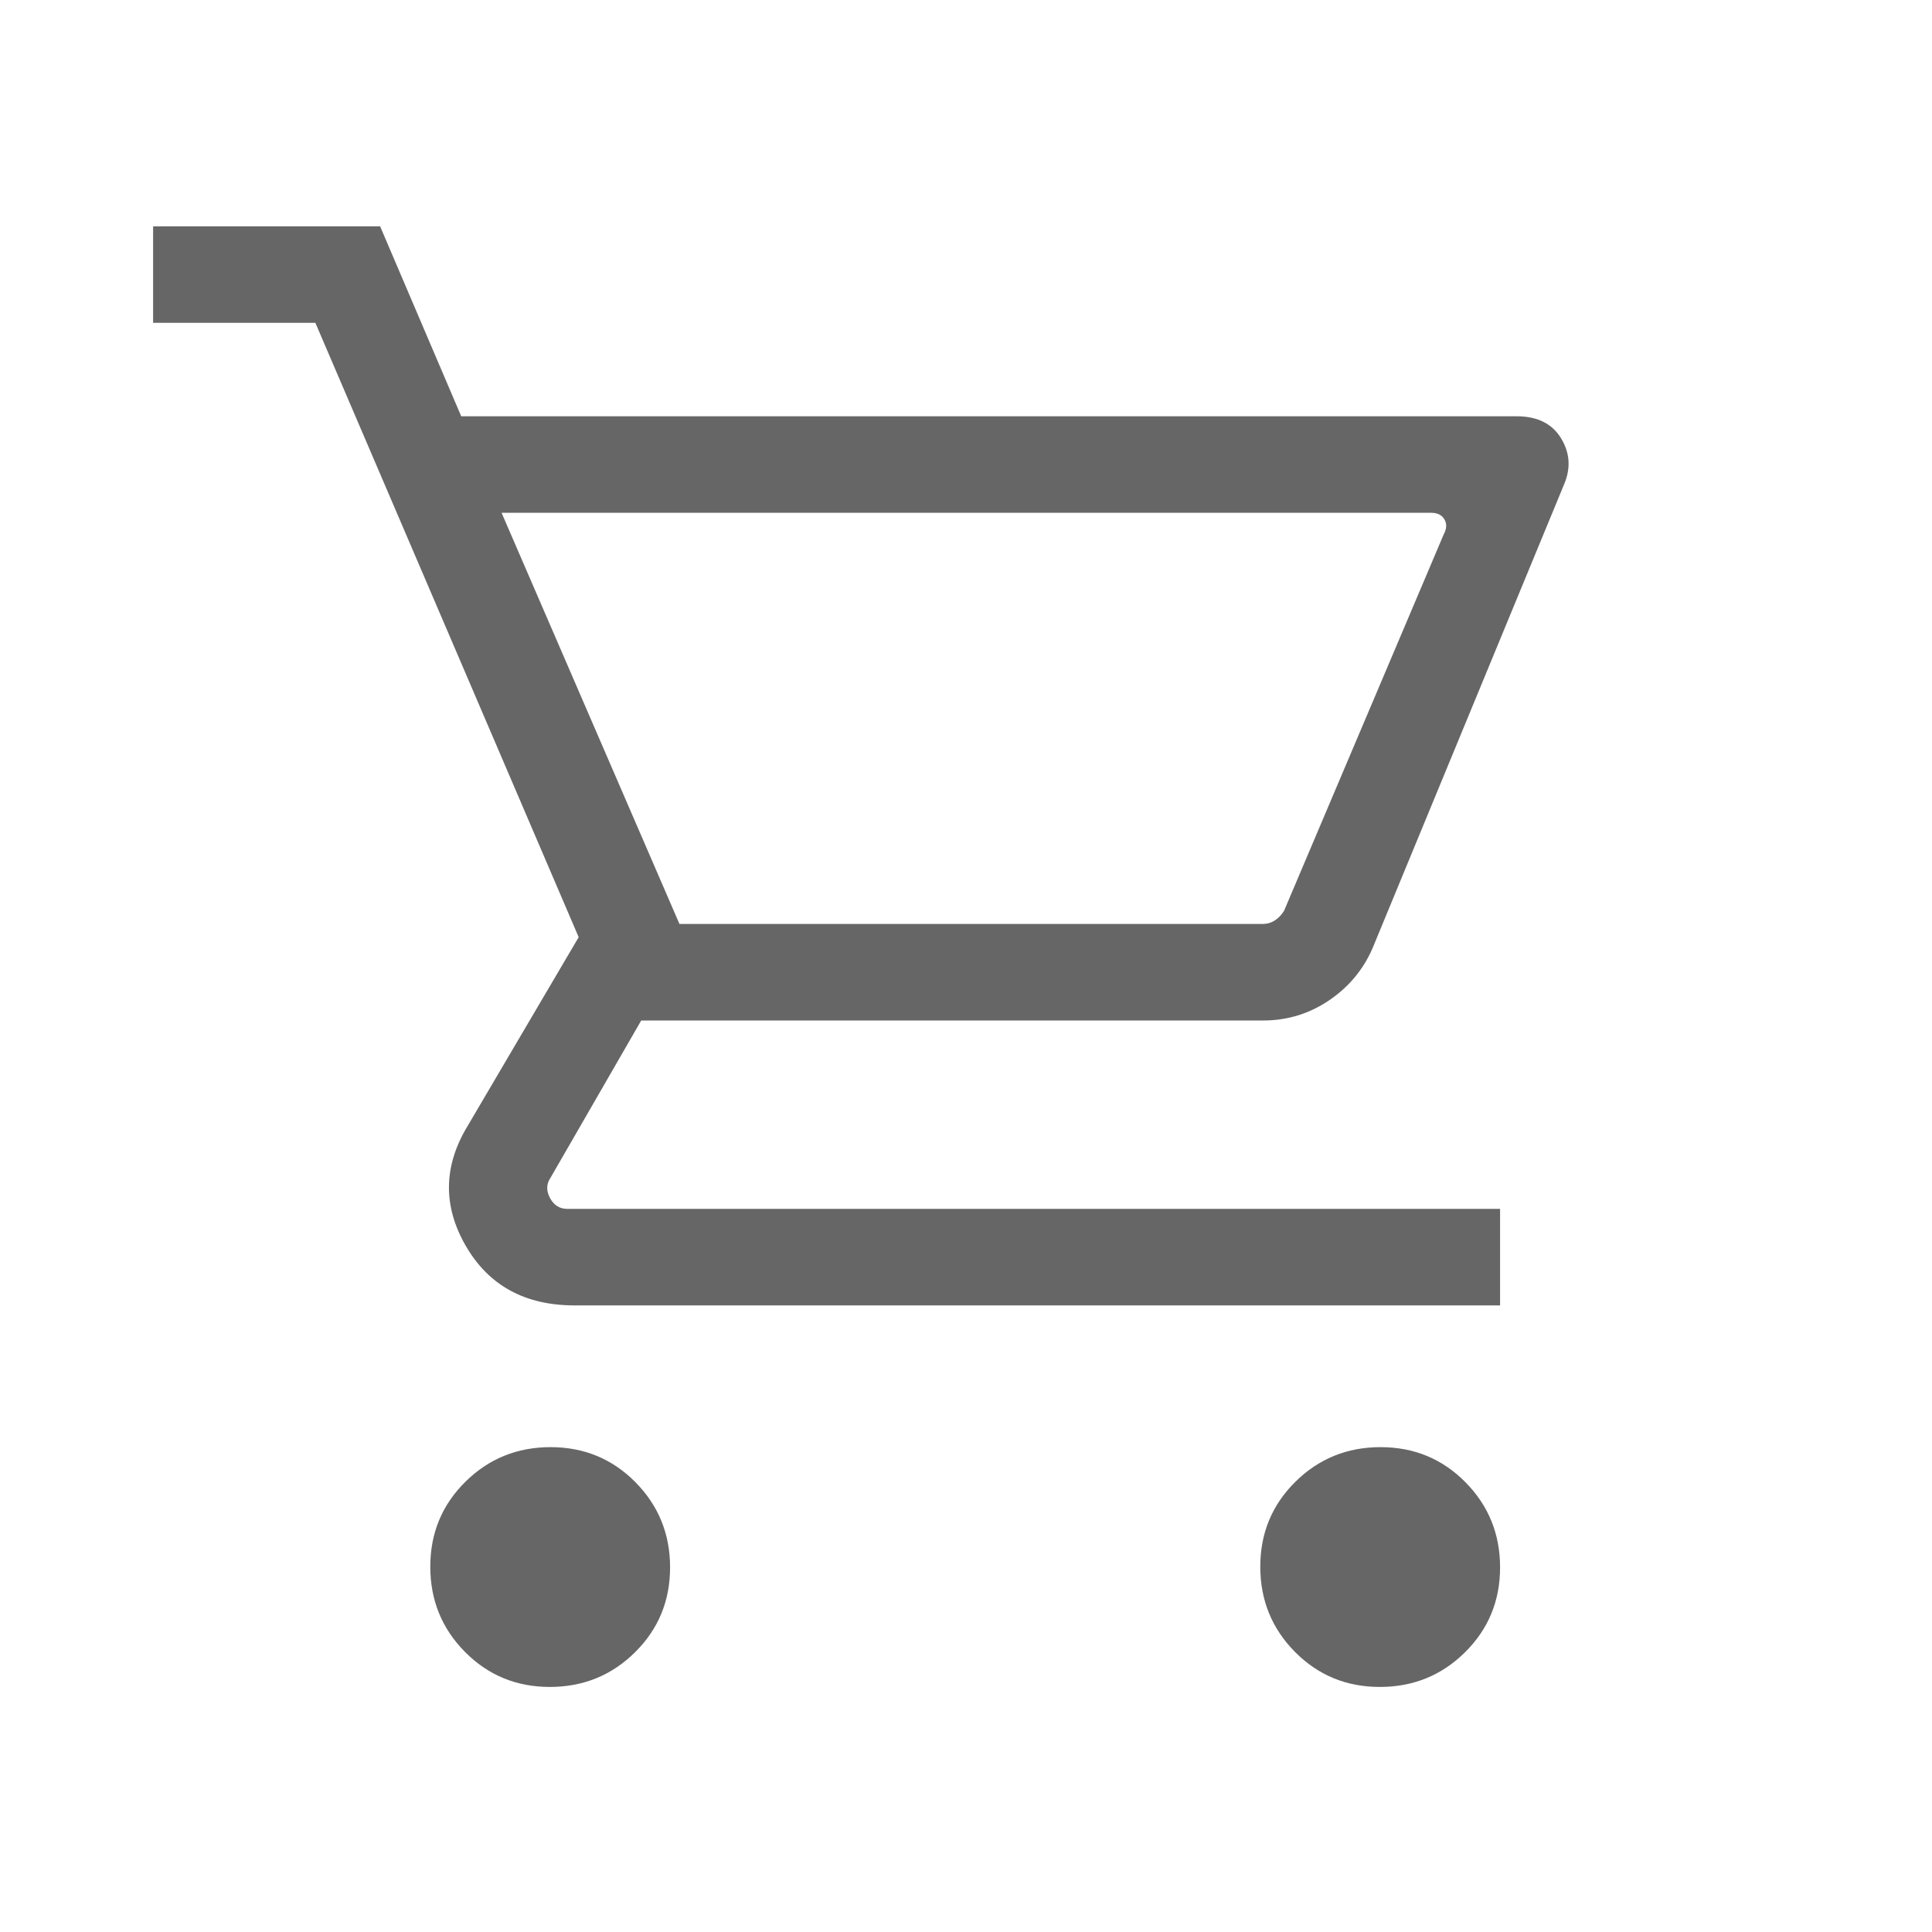 <svg xmlns="http://www.w3.org/2000/svg" height="24px" viewBox="0 -960 960 960" width="24px" fill="#666666"><path d="M273.2-121.77q-24.92 0-42.16-17.41-17.23-17.42-17.23-42.35t17.41-42.16q17.42-17.23 42.35-17.23 24.92 0 42.16 17.41 17.23 17.42 17.23 42.34 0 24.93-17.41 42.17-17.42 17.23-42.35 17.23Zm412.43 0q-24.93 0-42.17-17.41-17.23-17.42-17.23-42.35t17.42-42.16q17.41-17.23 42.34-17.23 24.93 0 42.16 17.41 17.23 17.42 17.23 42.34 0 24.93-17.41 42.17-17.41 17.23-42.34 17.23Zm-436.4-583.42 88.39 204.31h289.65q3.46 0 6.15-1.74 2.7-1.73 4.62-4.8l79.31-187q2.3-4.23.38-7.5-1.92-3.27-6.54-3.27H249.23Zm-20.05-47.96h524.47q15.35 0 22.02 10.91 6.67 10.92 1.48 23.01l-94.29 228.35q-6.67 16.96-21.73 27.46t-33.52 10.5H318.62l-45.12 78.23q-3.08 4.61-.19 10 2.88 5.38 8.65 5.38h463.42v47.96H285.53q-37.07 0-54.17-29.72-17.09-29.73 1.1-59.62l55.08-93.63-130.83-305.26H76.08v-47.96h112.8l40.3 94.39Zm108.44 252.27h296.96-296.96Z"/></svg>
